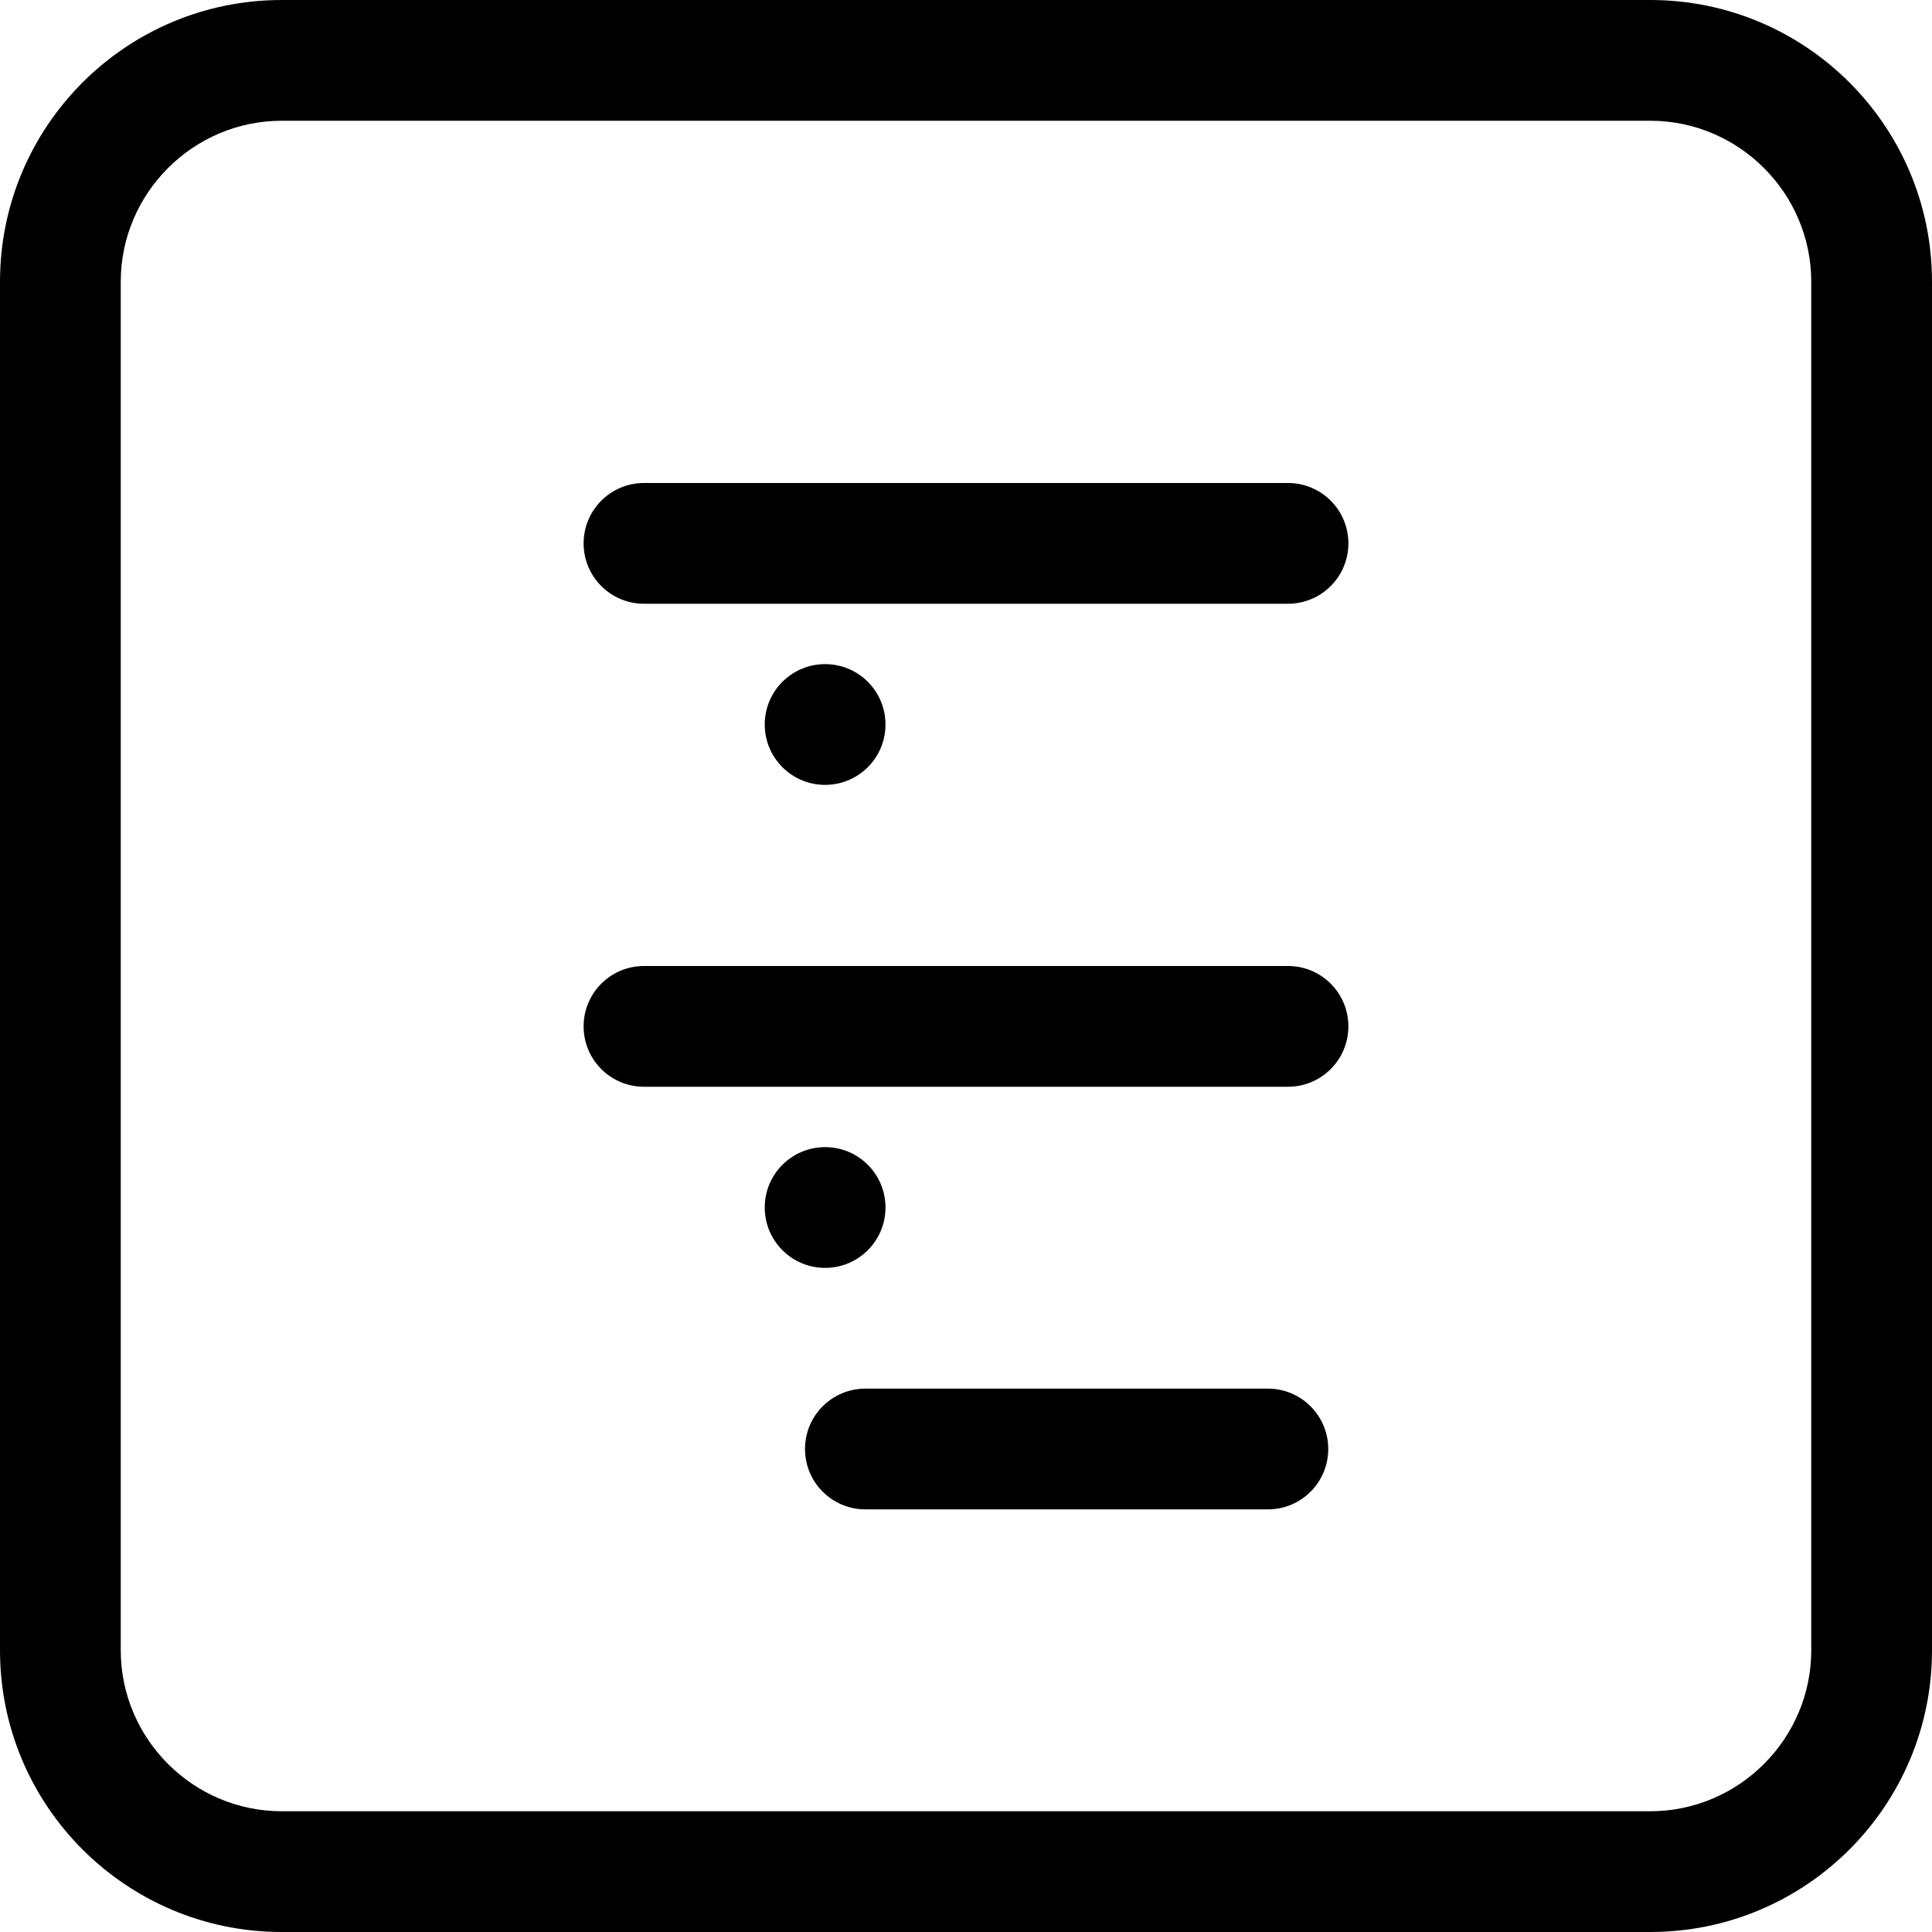 <svg width="64" height="64" viewBox="0 0 64 64" xmlns="http://www.w3.org/2000/svg" fill-rule="evenodd" clip-rule="evenodd" stroke-linejoin="round" stroke-miterlimit="2">
  <path d="M54.667,0H9.333C4.179,0,0,4.179,0,9.333v45.334C0,59.821,4.179,64,9.333,64h45.334C59.821,64,64,59.821,64,54.667V9.333
    C64,4.179,59.821,0,54.667,0z M60,54.667c0,2.935-2.399,5.333-5.333,5.333H9.333C6.399,60,4,57.601,4,54.667V9.333
    C4,6.399,6.399,4,9.333,4h45.334C57.601,4,60,6.399,60,9.333V54.667z"/>
  <path d="M21.333,16h21.334c1.105,0,2,0.895,2,2s-0.895,2-2,2H21.333c-1.105,0-2-0.895-2-2S20.228,16,21.333,16z"/>
  <path d="M21.333,32h21.334c1.105,0,2,0.895,2,2s-0.895,2-2,2H21.333c-1.105,0-2-0.895-2-2S20.228,32,21.333,32z"/>
  <path d="M28.667,46H42c1.105,0,2,0.895,2,2s-0.895,2-2,2H28.667c-1.105,0-2-0.895-2-2S27.562,46,28.667,46z"/>
  <path d="M25.333,24c0-1.105,0.895-2,2-2s2,0.895,2,2s-0.895,2-2,2S25.333,25.105,25.333,24z"/>
  <path d="M25.333,40c0-1.105,0.895-2,2-2s2,0.895,2,2s-0.895,2-2,2S25.333,41.105,25.333,40z"/>
</svg>
